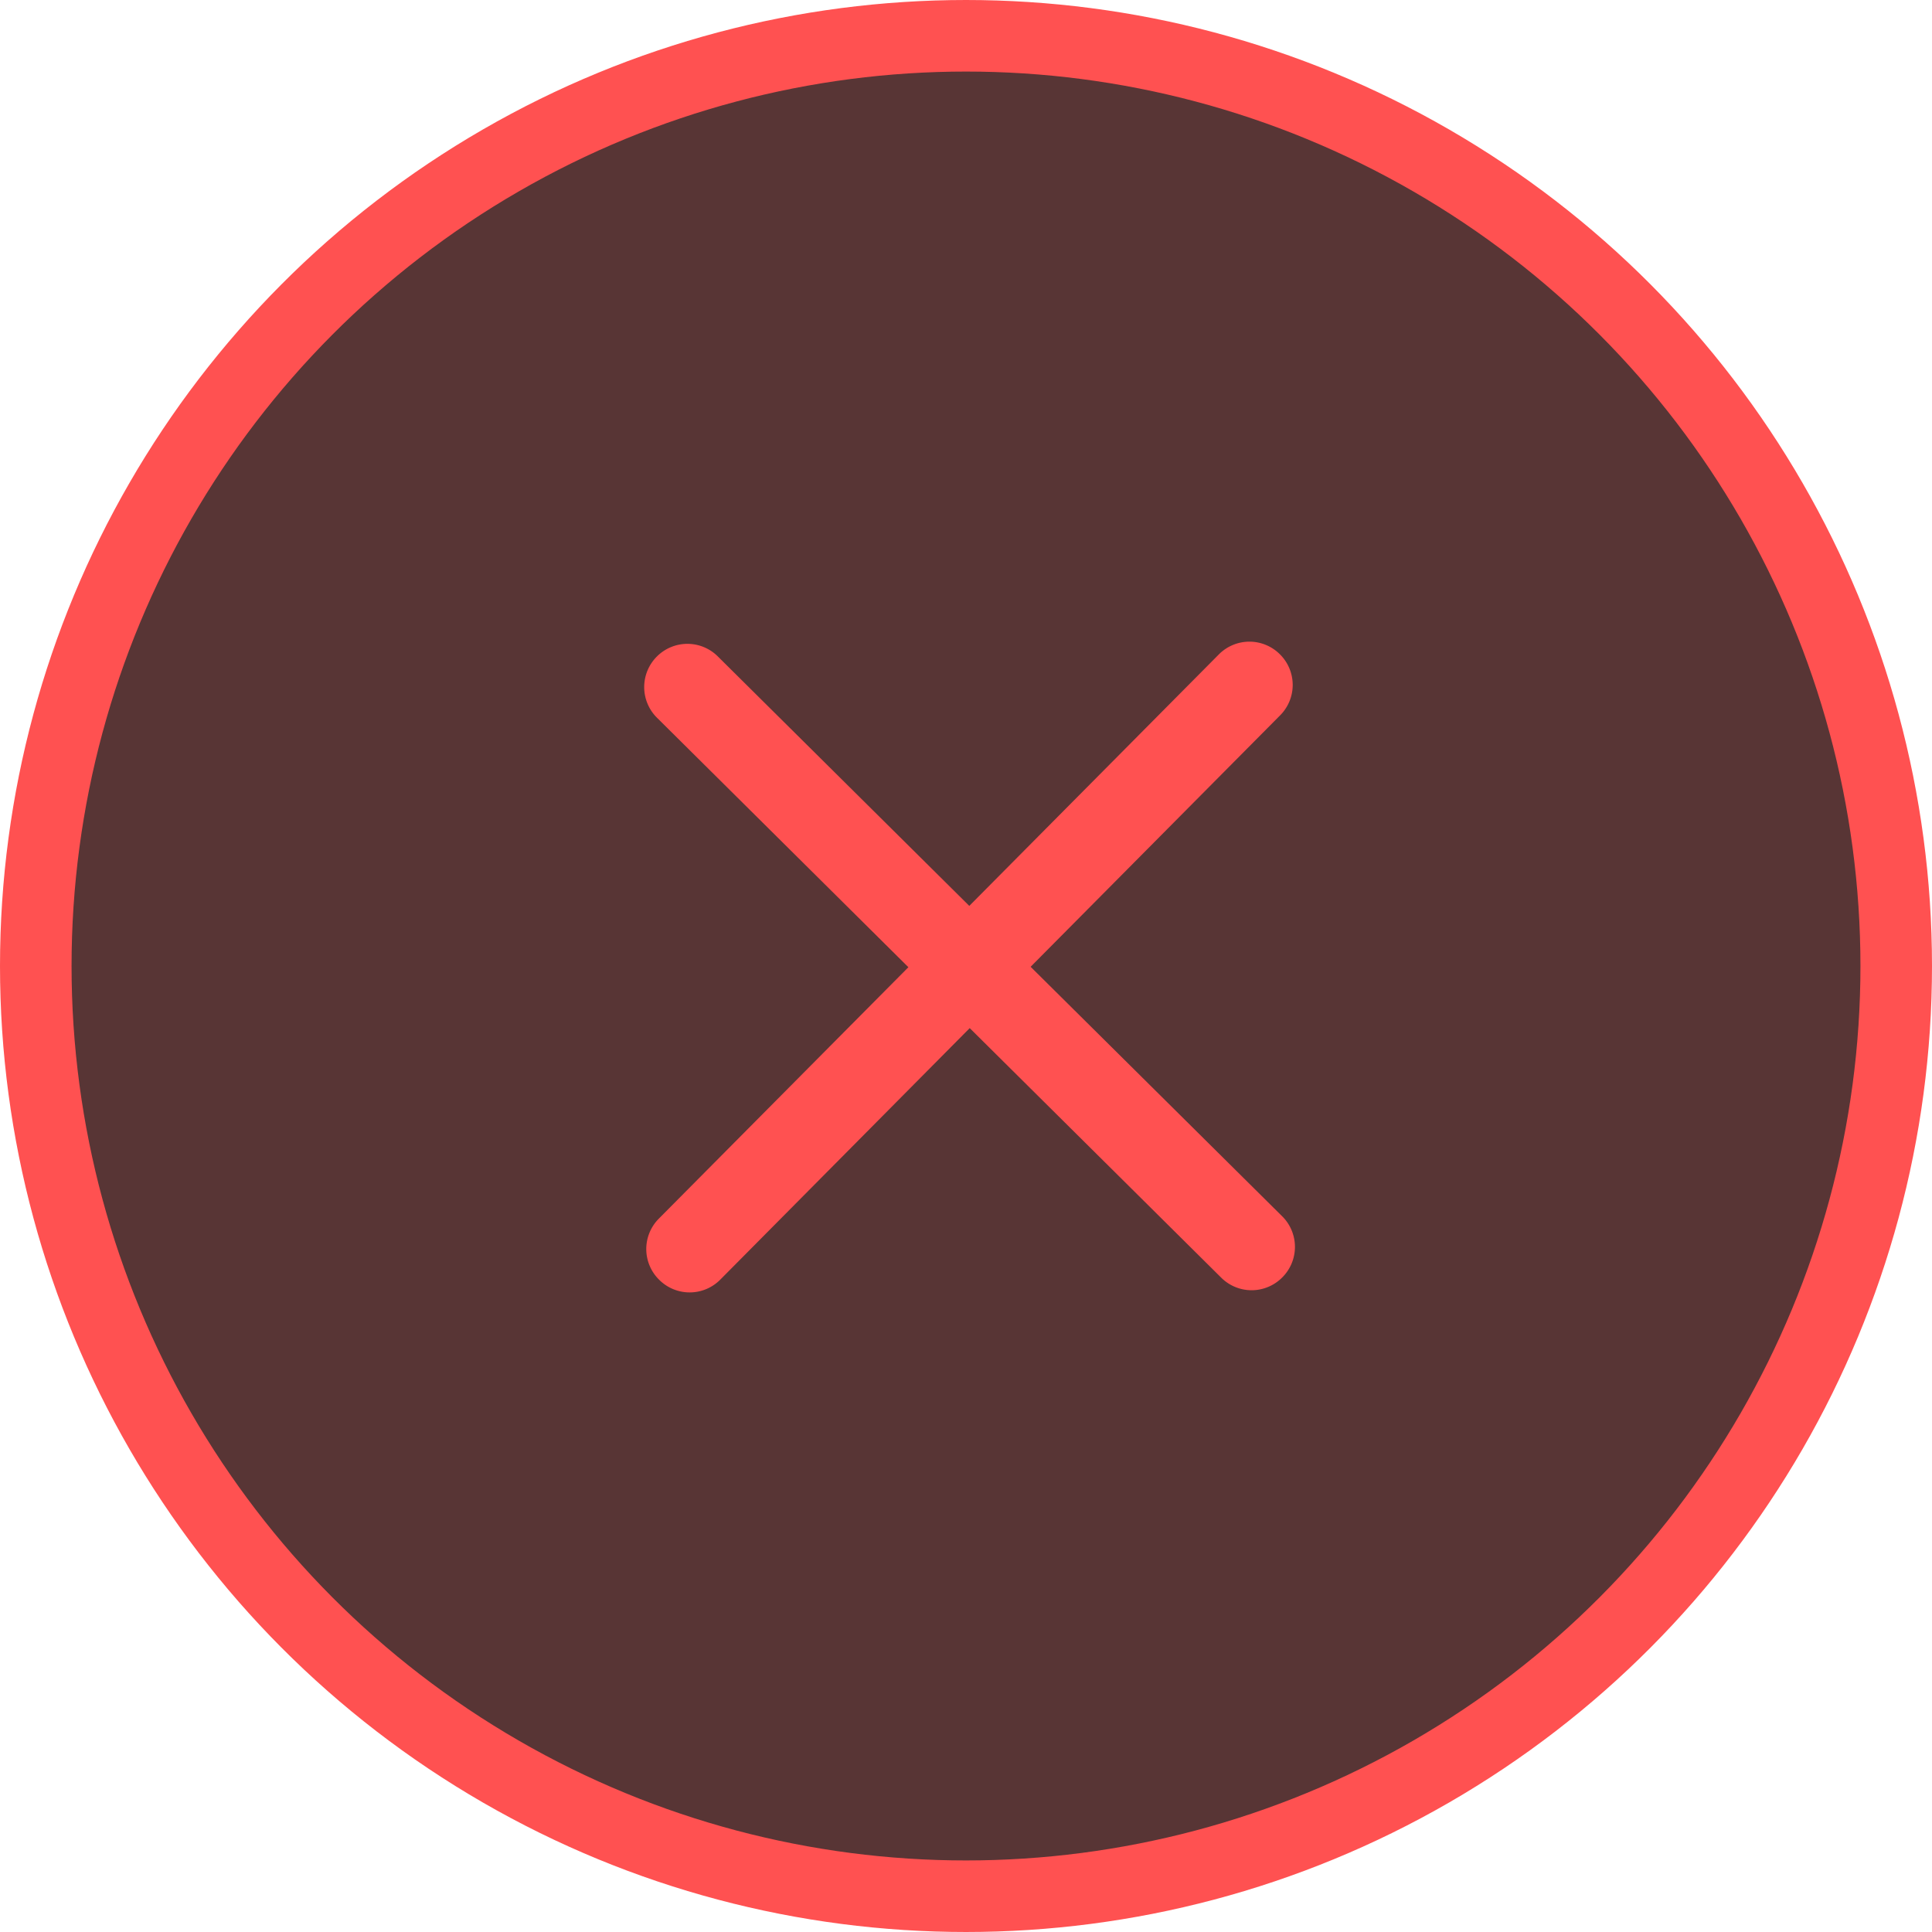 <svg width="27" height="27" viewBox="0 0 27 27" fill="none" xmlns="http://www.w3.org/2000/svg"><circle cx="13.5" cy="13.5" r="13" fill="#583535" stroke="#FF5151"/><path d="M9.212 17.885a.602.602 0 00.856-.004l3.484-3.513 3.513 3.486a.602.602 0 00.856-.003.602.602 0 00-.003-.854l-3.515-3.486 3.486-3.513a.602.602 0 00-.003-.855.602.602 0 00-.854.004l-3.486 3.513-3.514-3.486a.602.602 0 00-.854.003.603.603 0 00.004.854l3.513 3.486-3.487 3.513a.602.602 0 00.004.855z" fill="#FF5151"/></svg>